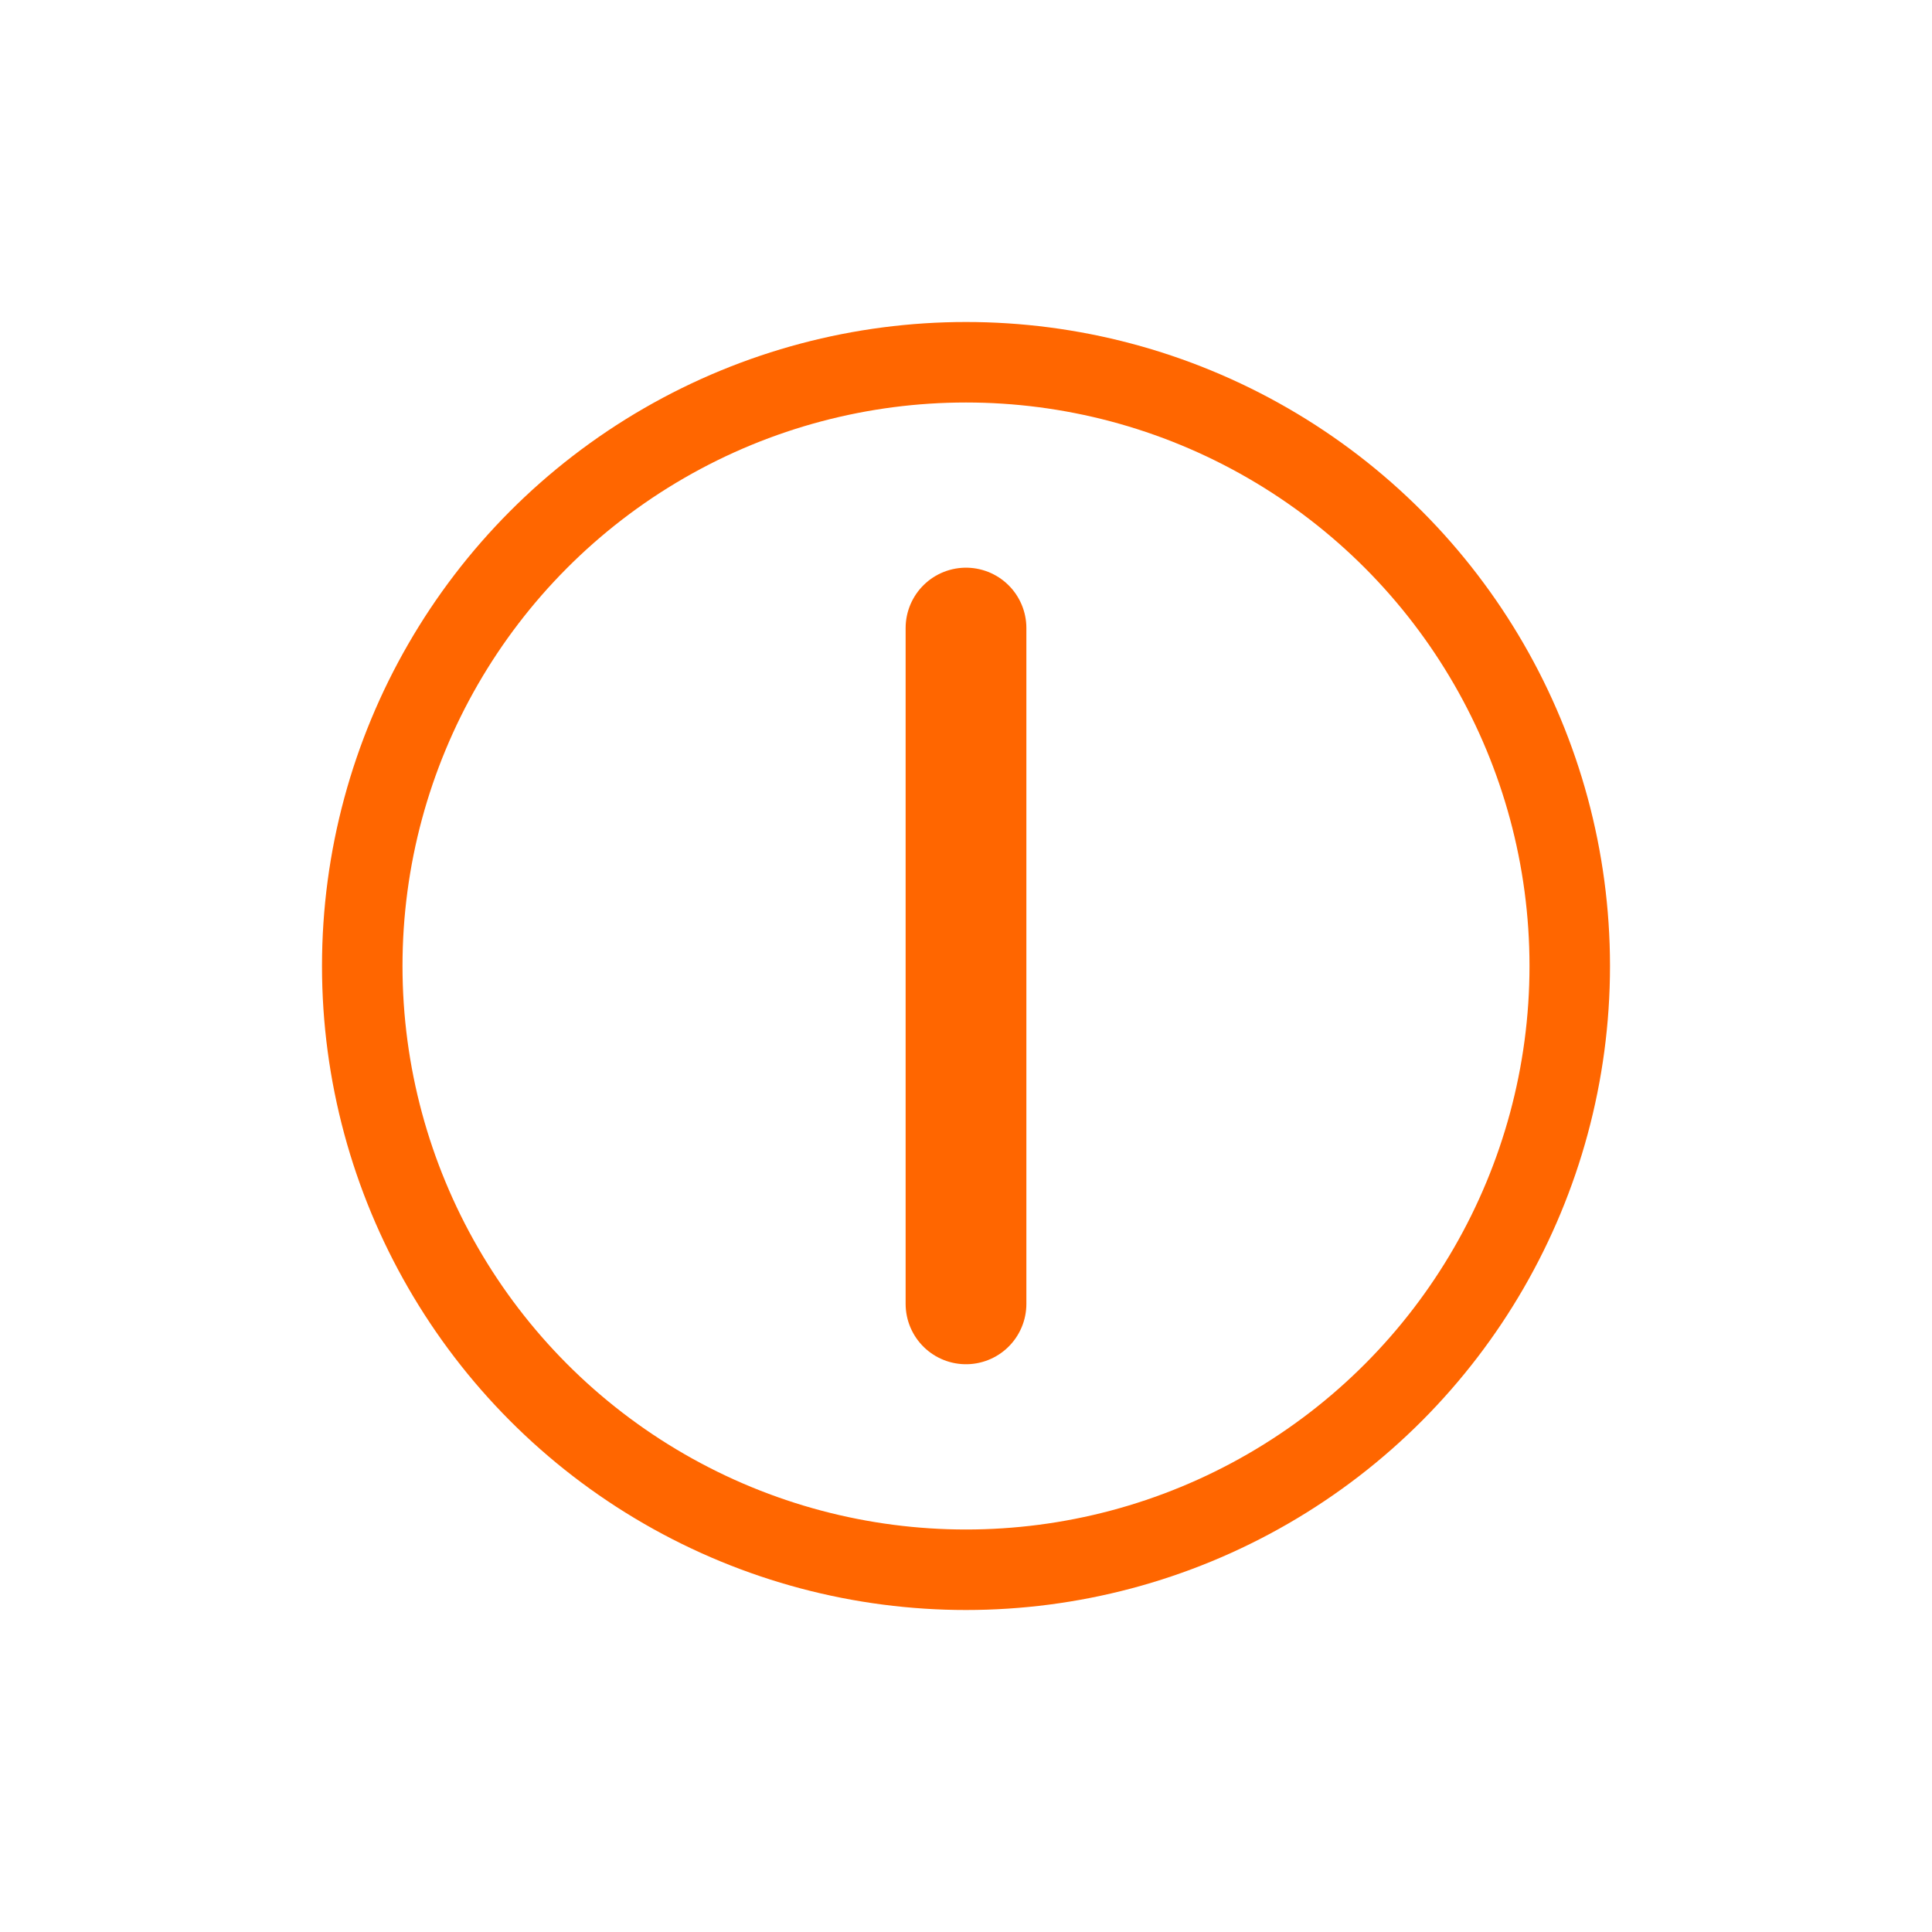 <svg xmlns="http://www.w3.org/2000/svg" xmlns:xlink="http://www.w3.org/1999/xlink" width="24" height="24" viewBox="0 0 24 24">
  <rect x="0" y="0" width="24" height="24" fill="#333333" stroke="none"/>
  <defs>
    <clipPath id="clip-dropdown_2">
      <rect width="24" height="24"/>
    </clipPath>
  </defs>
  <g id="dropdown_2" data-name="dropdown –2" clip-path="url(#clip-dropdown_2)">
    <rect width="24" height="24" fill="#fff"/>
    <g id="Group_27357" data-name="Group 27357" transform="translate(-397 -411)">
      <g id="Ellipse_2205" data-name="Ellipse 2205" transform="translate(401 415)" fill="none" stroke="#f60" stroke-width="1">
        <circle cx="8" cy="8" r="8" stroke="none"/>
        <circle cx="8" cy="8" r="7.5" fill="none"/>
      </g>
      <line id="Line_1166" data-name="Line 1166" y2="8.395" transform="translate(409 418.803)" fill="none" stroke="#f60" stroke-linecap="round" stroke-width="1.5" opacity="0"/>
      <line id="Line_1167" data-name="Line 1167" y2="8.395" transform="translate(409 427.197) rotate(180)" fill="none" stroke="#f60" stroke-linecap="round" stroke-width="1.5"/>
    </g>
  </g>
</svg>
